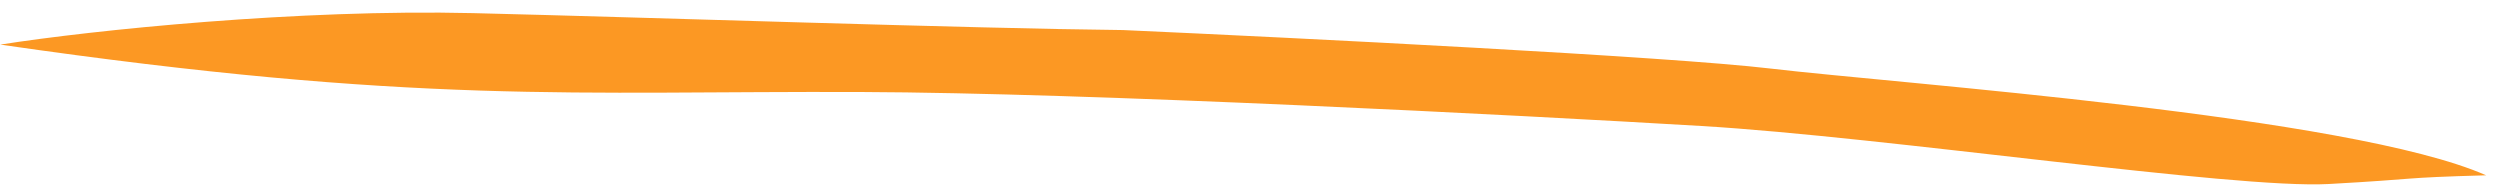 <svg width="156" height="12" viewBox="0 0 156 12" fill="none" xmlns="http://www.w3.org/2000/svg">
<path d="M29.515 0.819C18.676 0.558 5.791 1.875 0.016 2.783C26.047 6.554 35.907 5.675 53.738 5.741C68.002 5.794 94.633 7.177 106.165 7.862C117.698 8.547 139.423 11.807 145.315 11.482C151.207 11.156 149.542 11.095 155.135 10.939C146.659 7.203 118.464 5.224 110.493 4.279C104.116 3.522 80.896 2.361 70.084 1.876C60.619 1.777 40.354 1.081 29.515 0.819Z" fill="#FC9823"/>
</svg>
